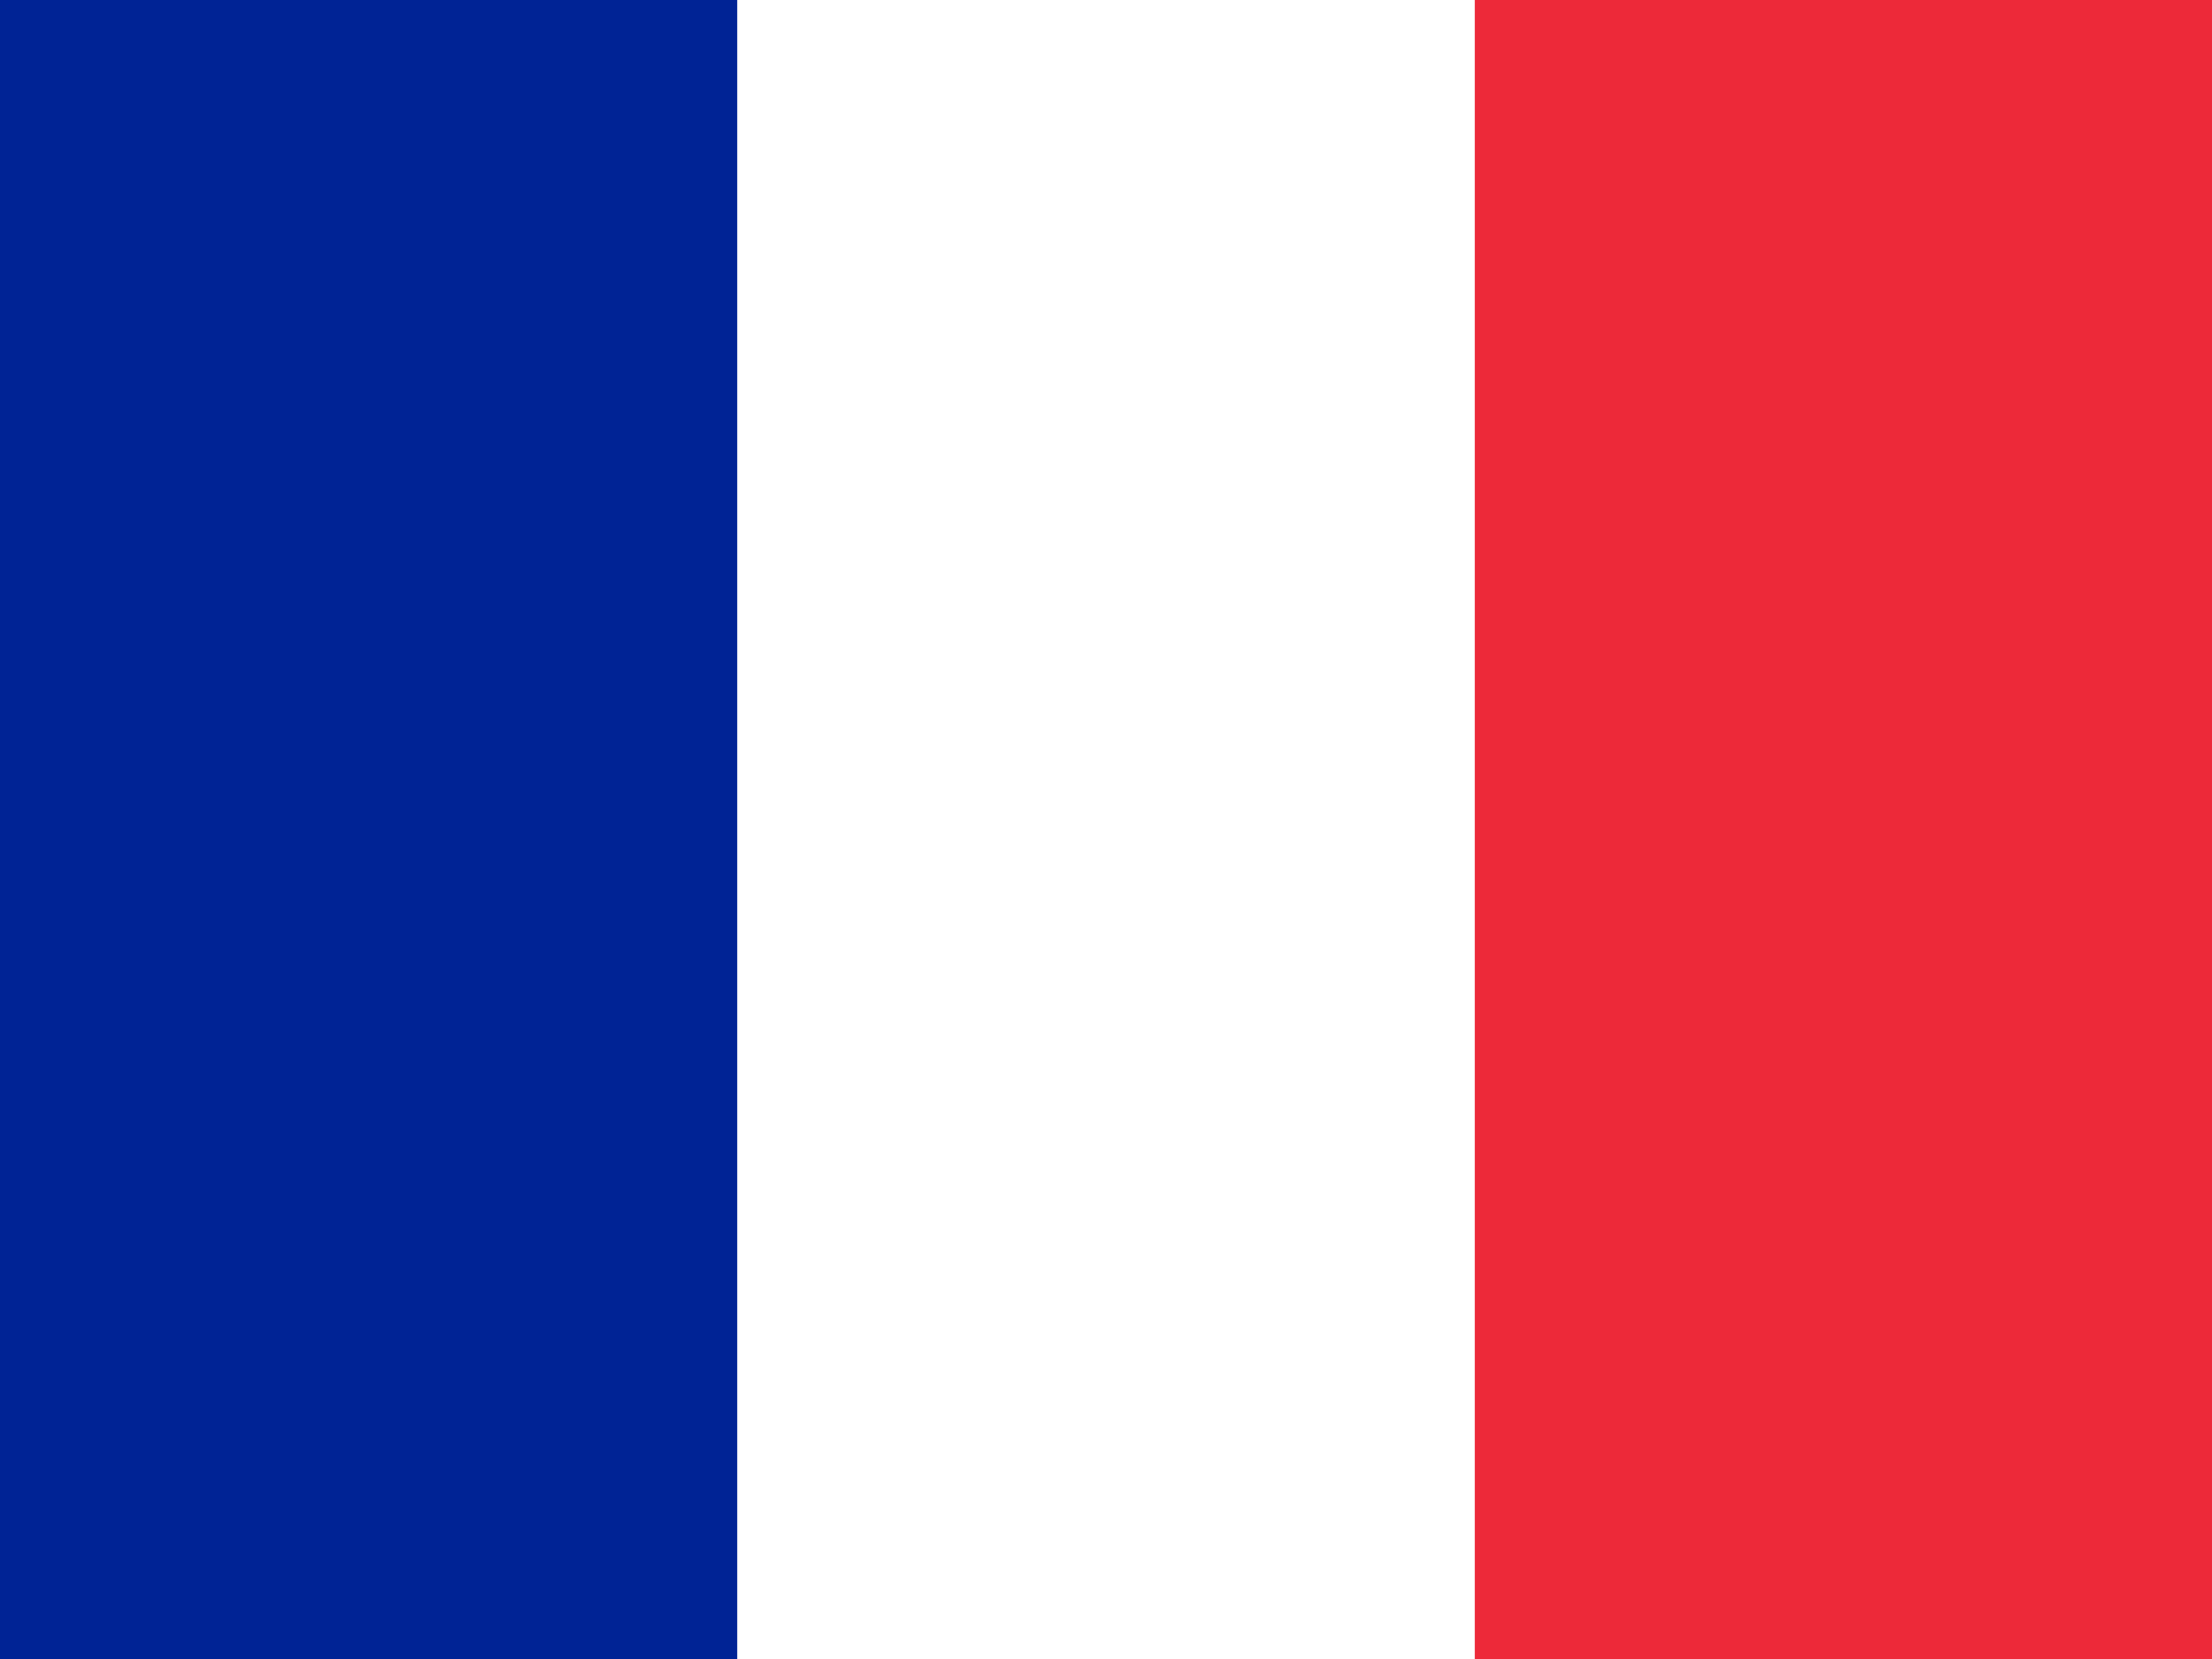 <?xml version="1.0" encoding="UTF-8"?>
<svg xmlns="http://www.w3.org/2000/svg" viewBox="0 0 640 480" preserveAspectRatio="none"><rect width="640" height="480" fill="#ED2939"/><rect width="426.7" height="480" fill="#fff"/><rect width="213.3" height="480" fill="#002395"/></svg>
